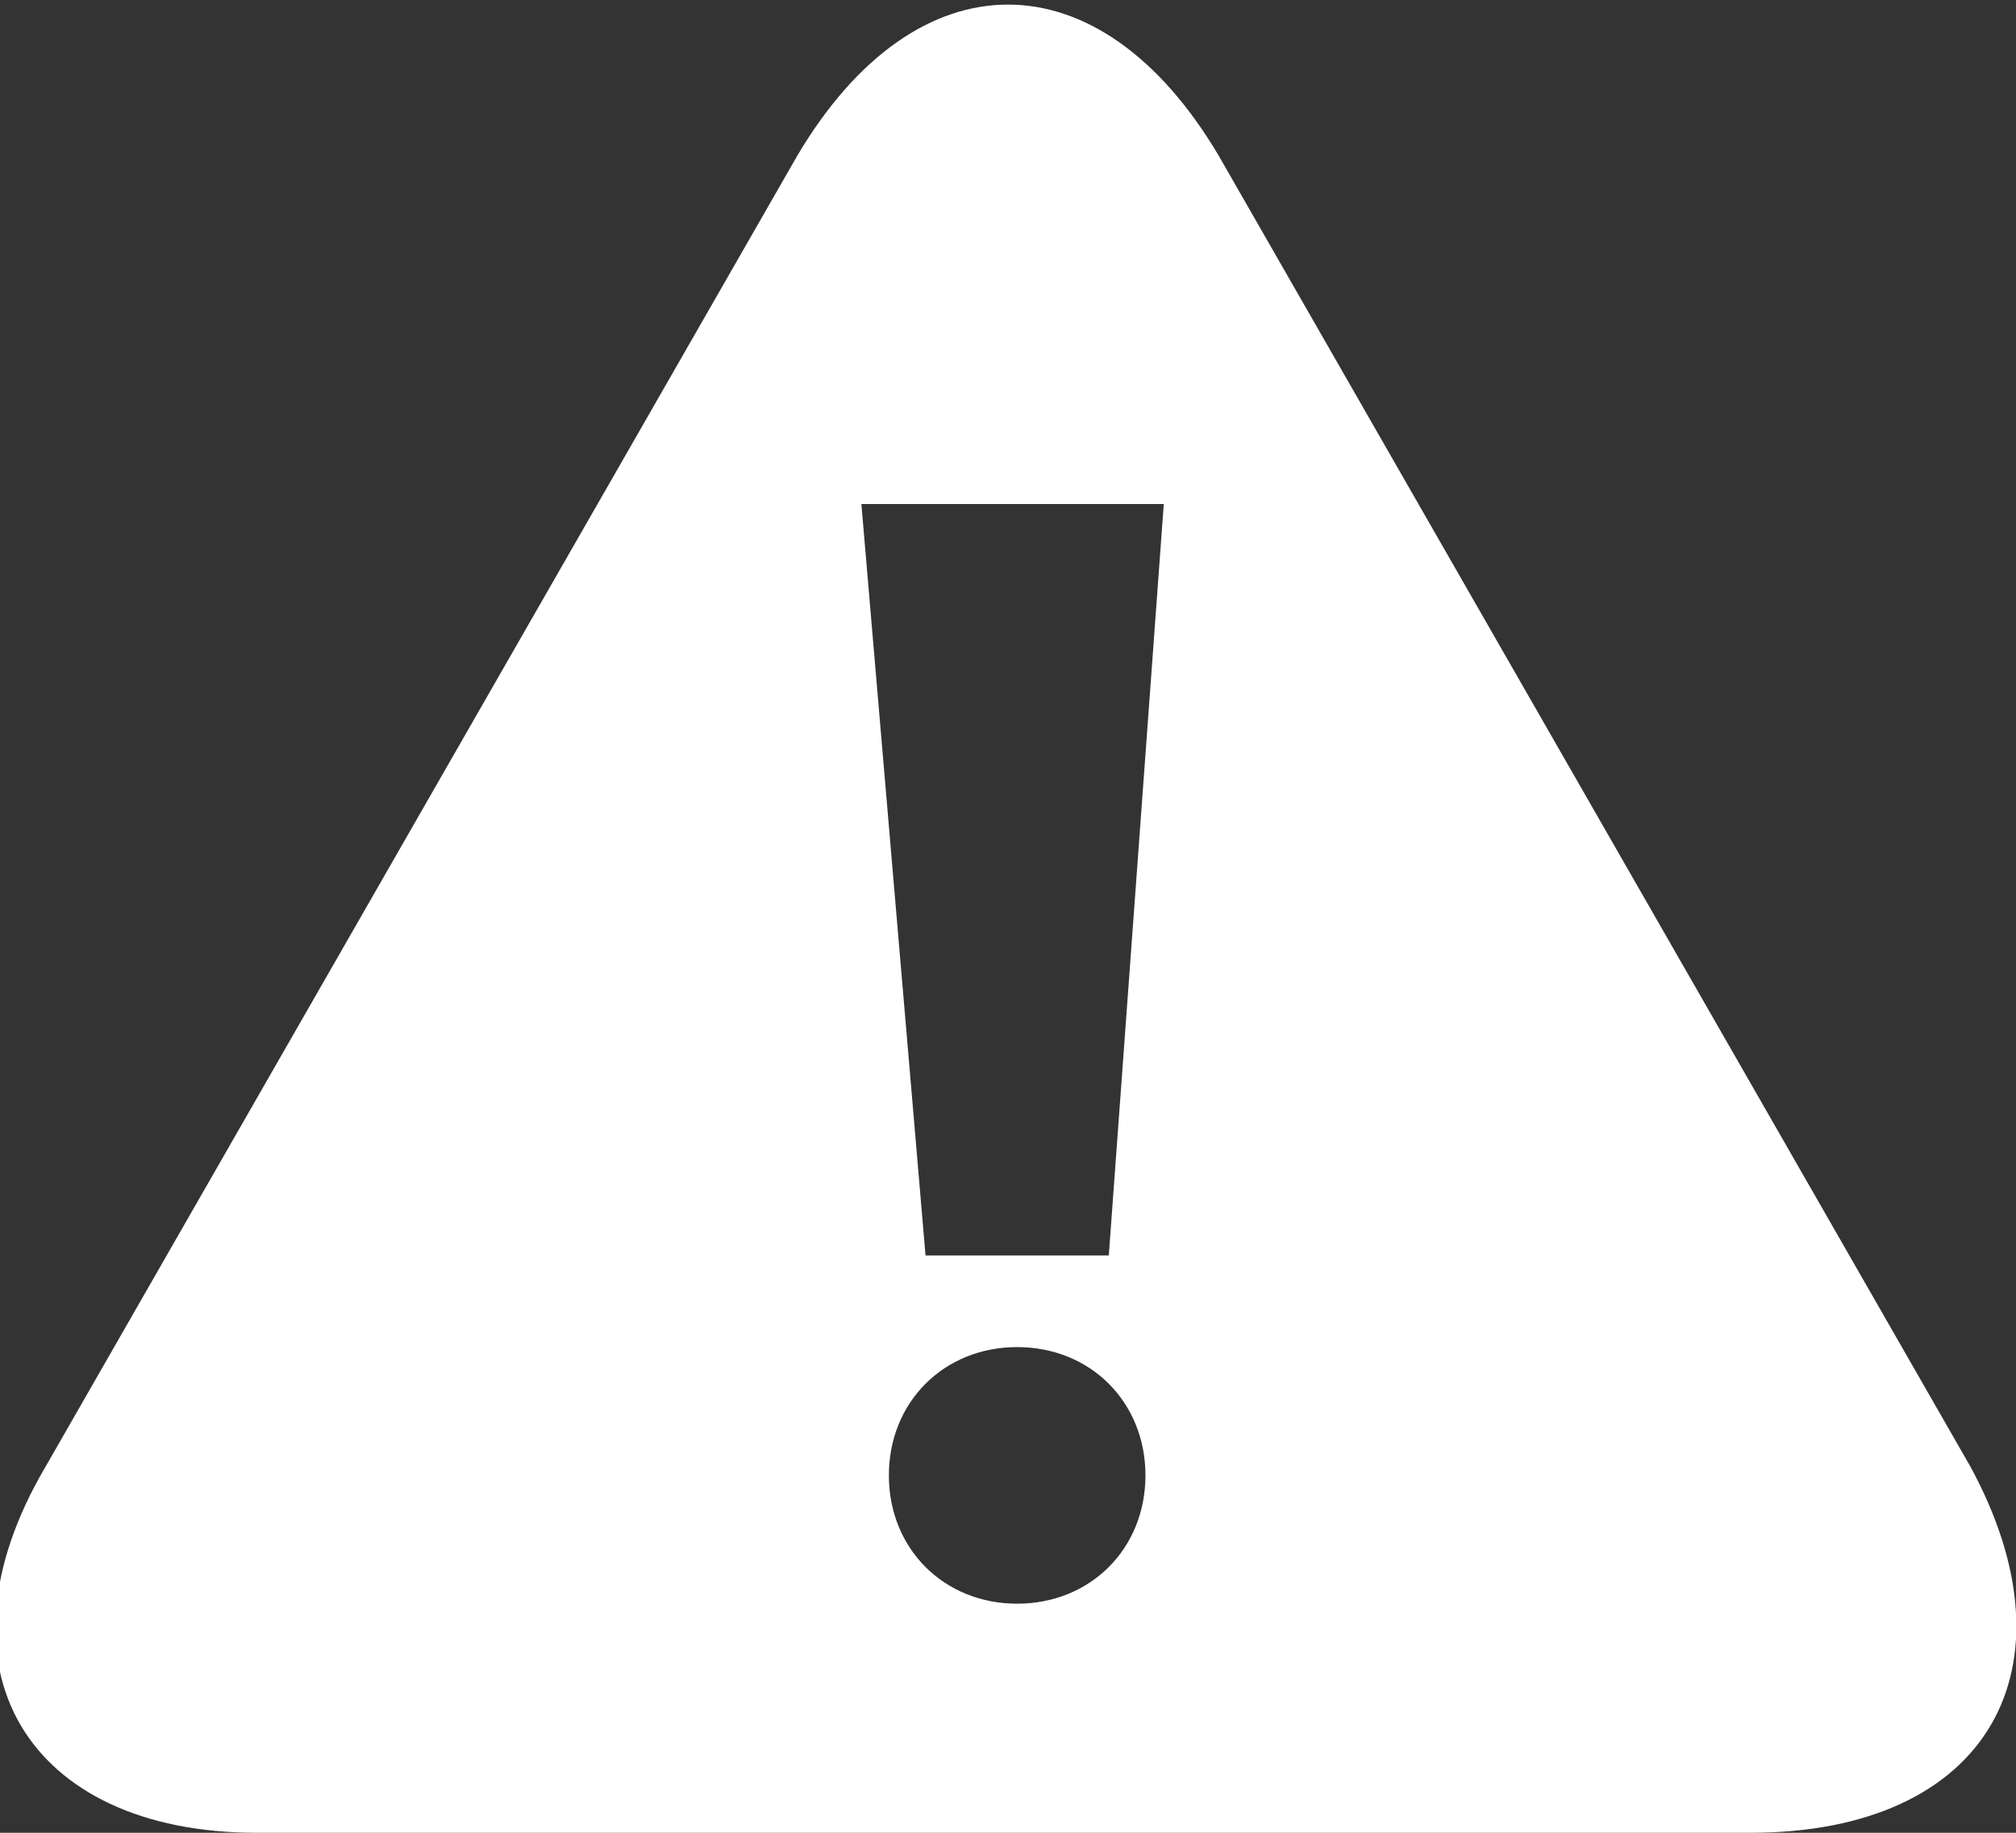<?xml version="1.0" encoding="utf-8"?>
<!-- Generator: Adobe Illustrator 18.0.0, SVG Export Plug-In . SVG Version: 6.00 Build 0)  -->
<!DOCTYPE svg PUBLIC "-//W3C//DTD SVG 1.1//EN" "http://www.w3.org/Graphics/SVG/1.1/DTD/svg11.dtd">
<svg version="1.1" id="Layer_1" xmlns="http://www.w3.org/2000/svg" xmlns:xlink="http://www.w3.org/1999/xlink" x="0px" y="0px"
	 viewBox="0 0 22 20" enable-background="new 0 0 22 20" xml:space="preserve">
<rect x="0" y="0" width="22" height="20" fill="#333333" stroke="none"/>
<path fill="#FFFFFF" d="M21.5,16L13.3,1.7c-1.3-2.2-3.3-2.2-4.6,0L0.5,16c-1.3,2.2-0.2,4,2.3,4h16.3C21.7,20,22.7,18.2,21.5,16z
	 M11.1,17.5c-0.8,0-1.4-0.6-1.4-1.4c0-0.8,0.6-1.4,1.4-1.4c0.8,0,1.4,0.6,1.4,1.4C12.5,16.9,11.9,17.5,11.1,17.5z M12.1,13.7h-2
	L9.4,5.5h3.3L12.1,13.7z"/>
</svg>
